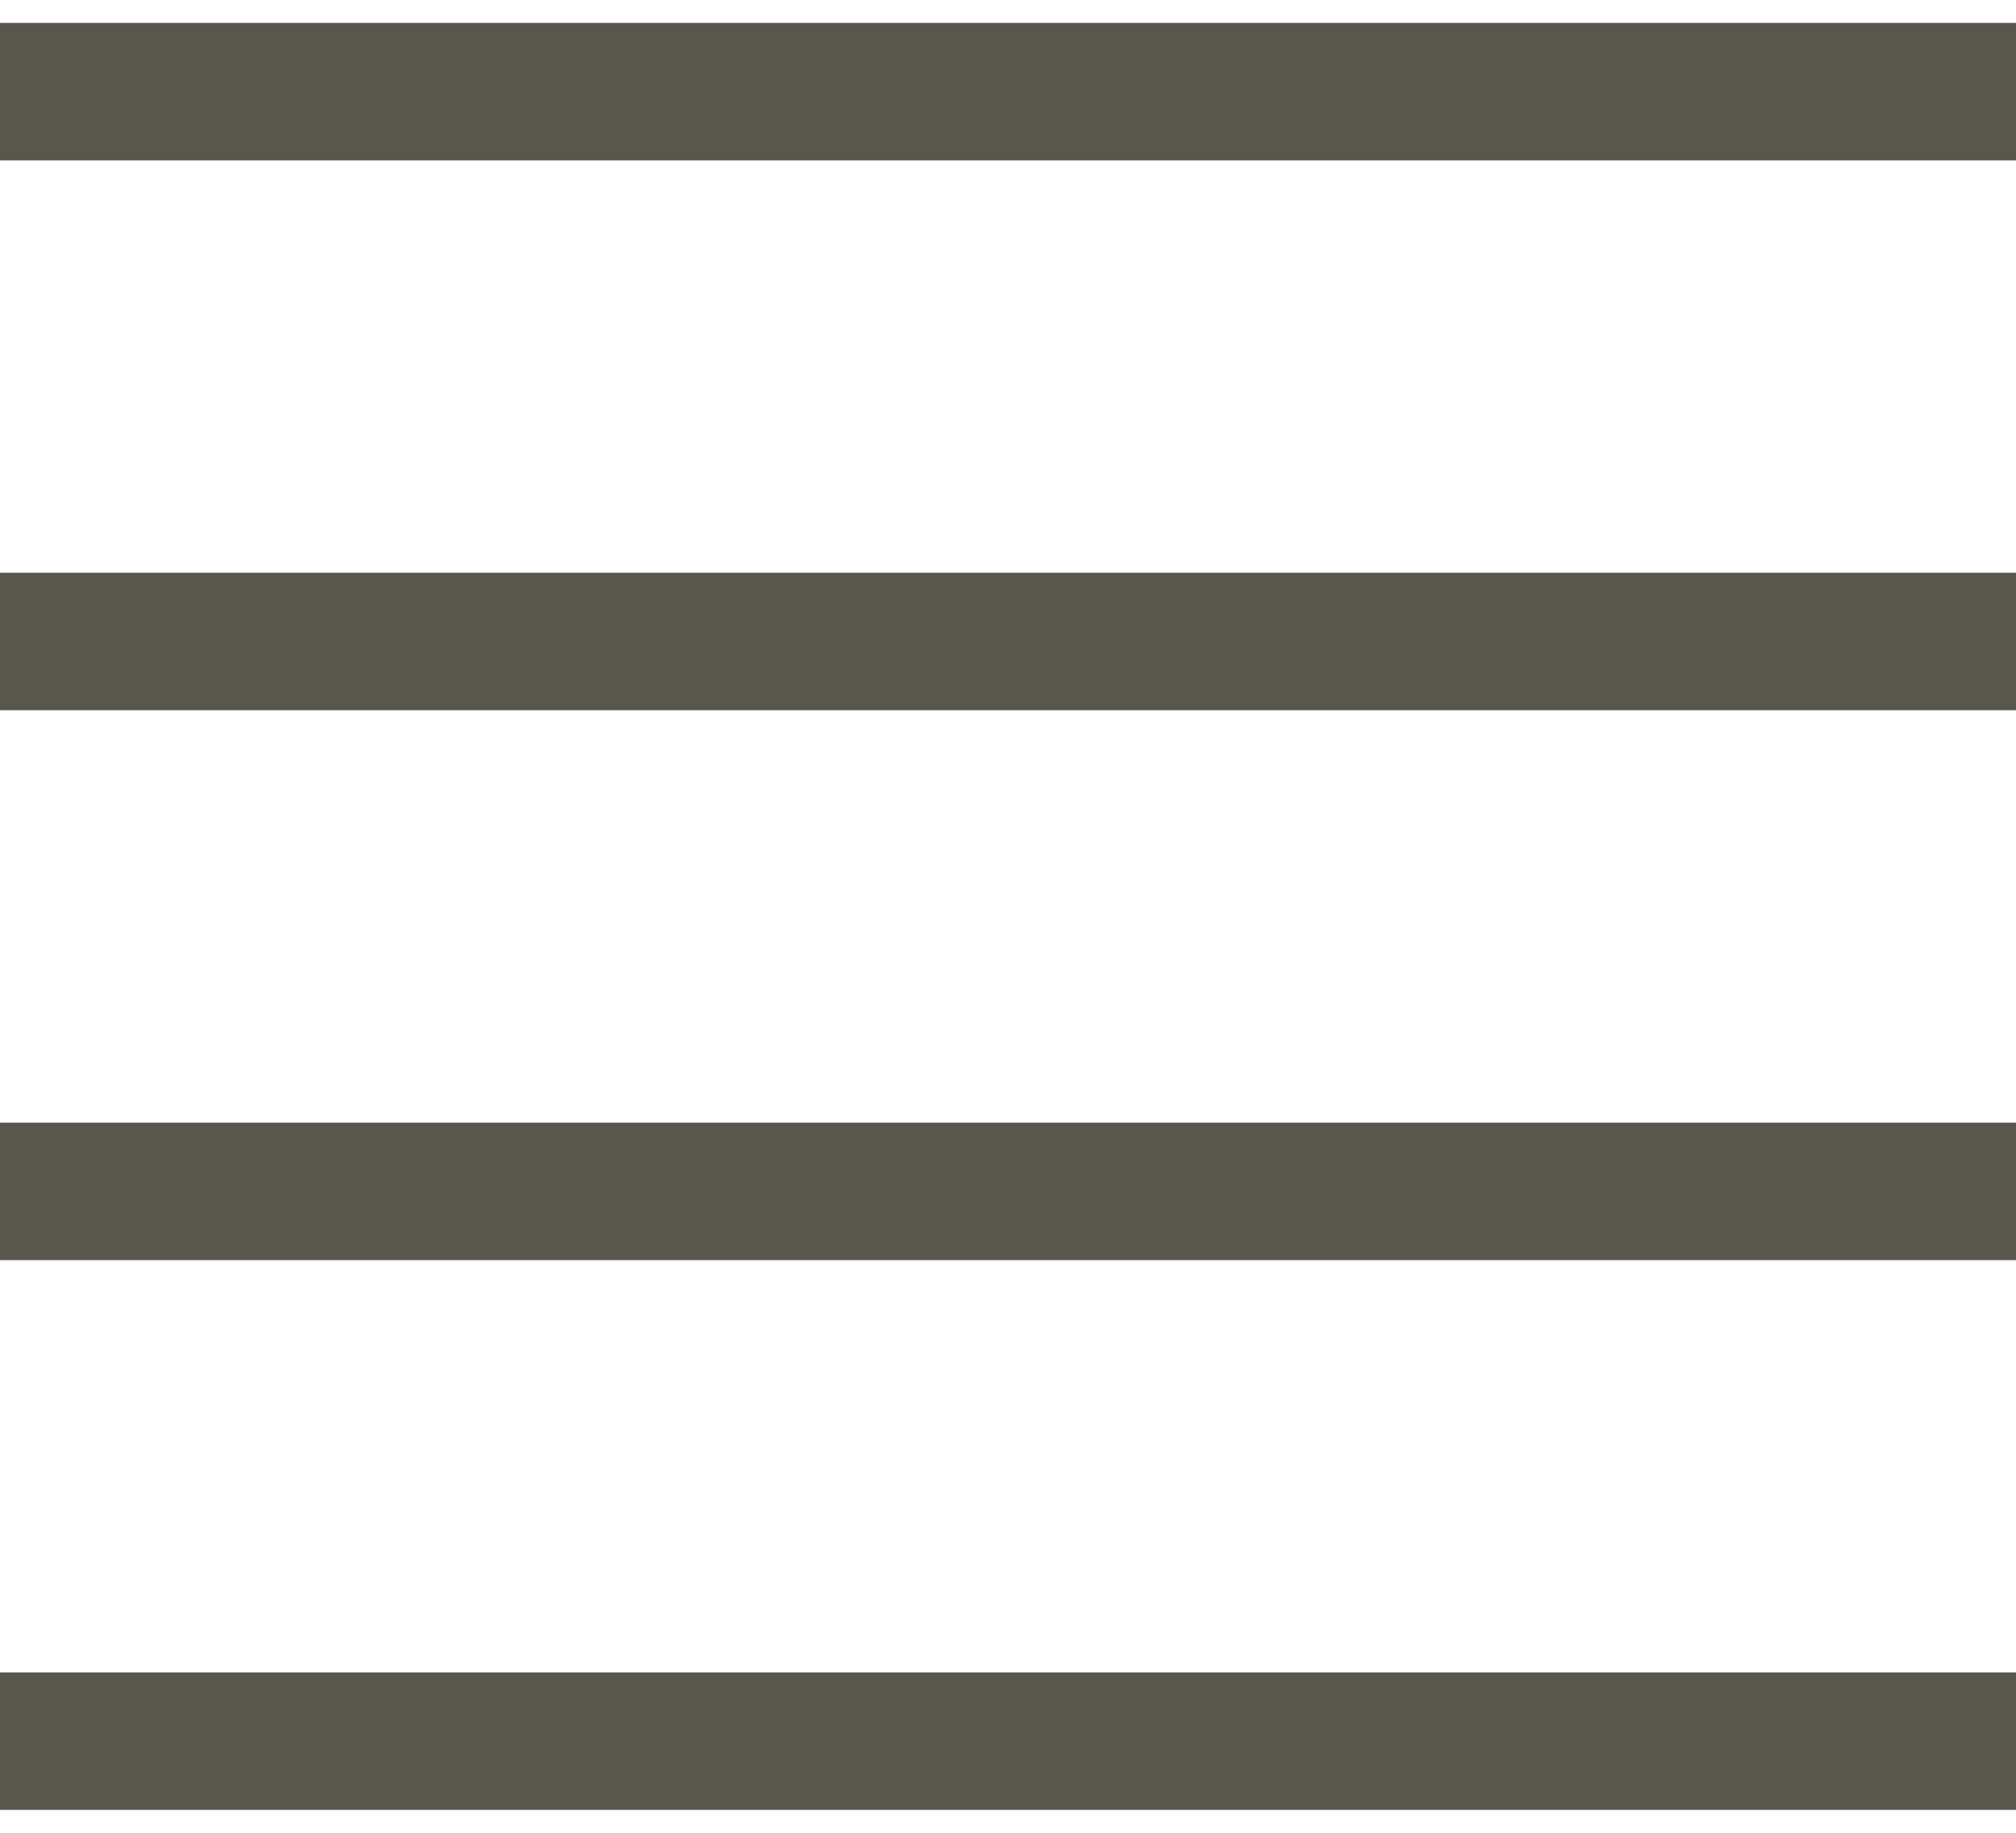 <svg width="22" height="20" viewBox="0 0 22 20" fill="none" xmlns="http://www.w3.org/2000/svg">
<path d="M0 1H22" stroke="#59564D" stroke-width="1.5"/>
<path d="M0 7H22" stroke="#59564D" stroke-width="1.5"/>
<path d="M0 13.001H22" stroke="#59564D" stroke-width="1.5"/>
<path d="M0 19H22" stroke="#59564D" stroke-width="1.5"/>
</svg>
